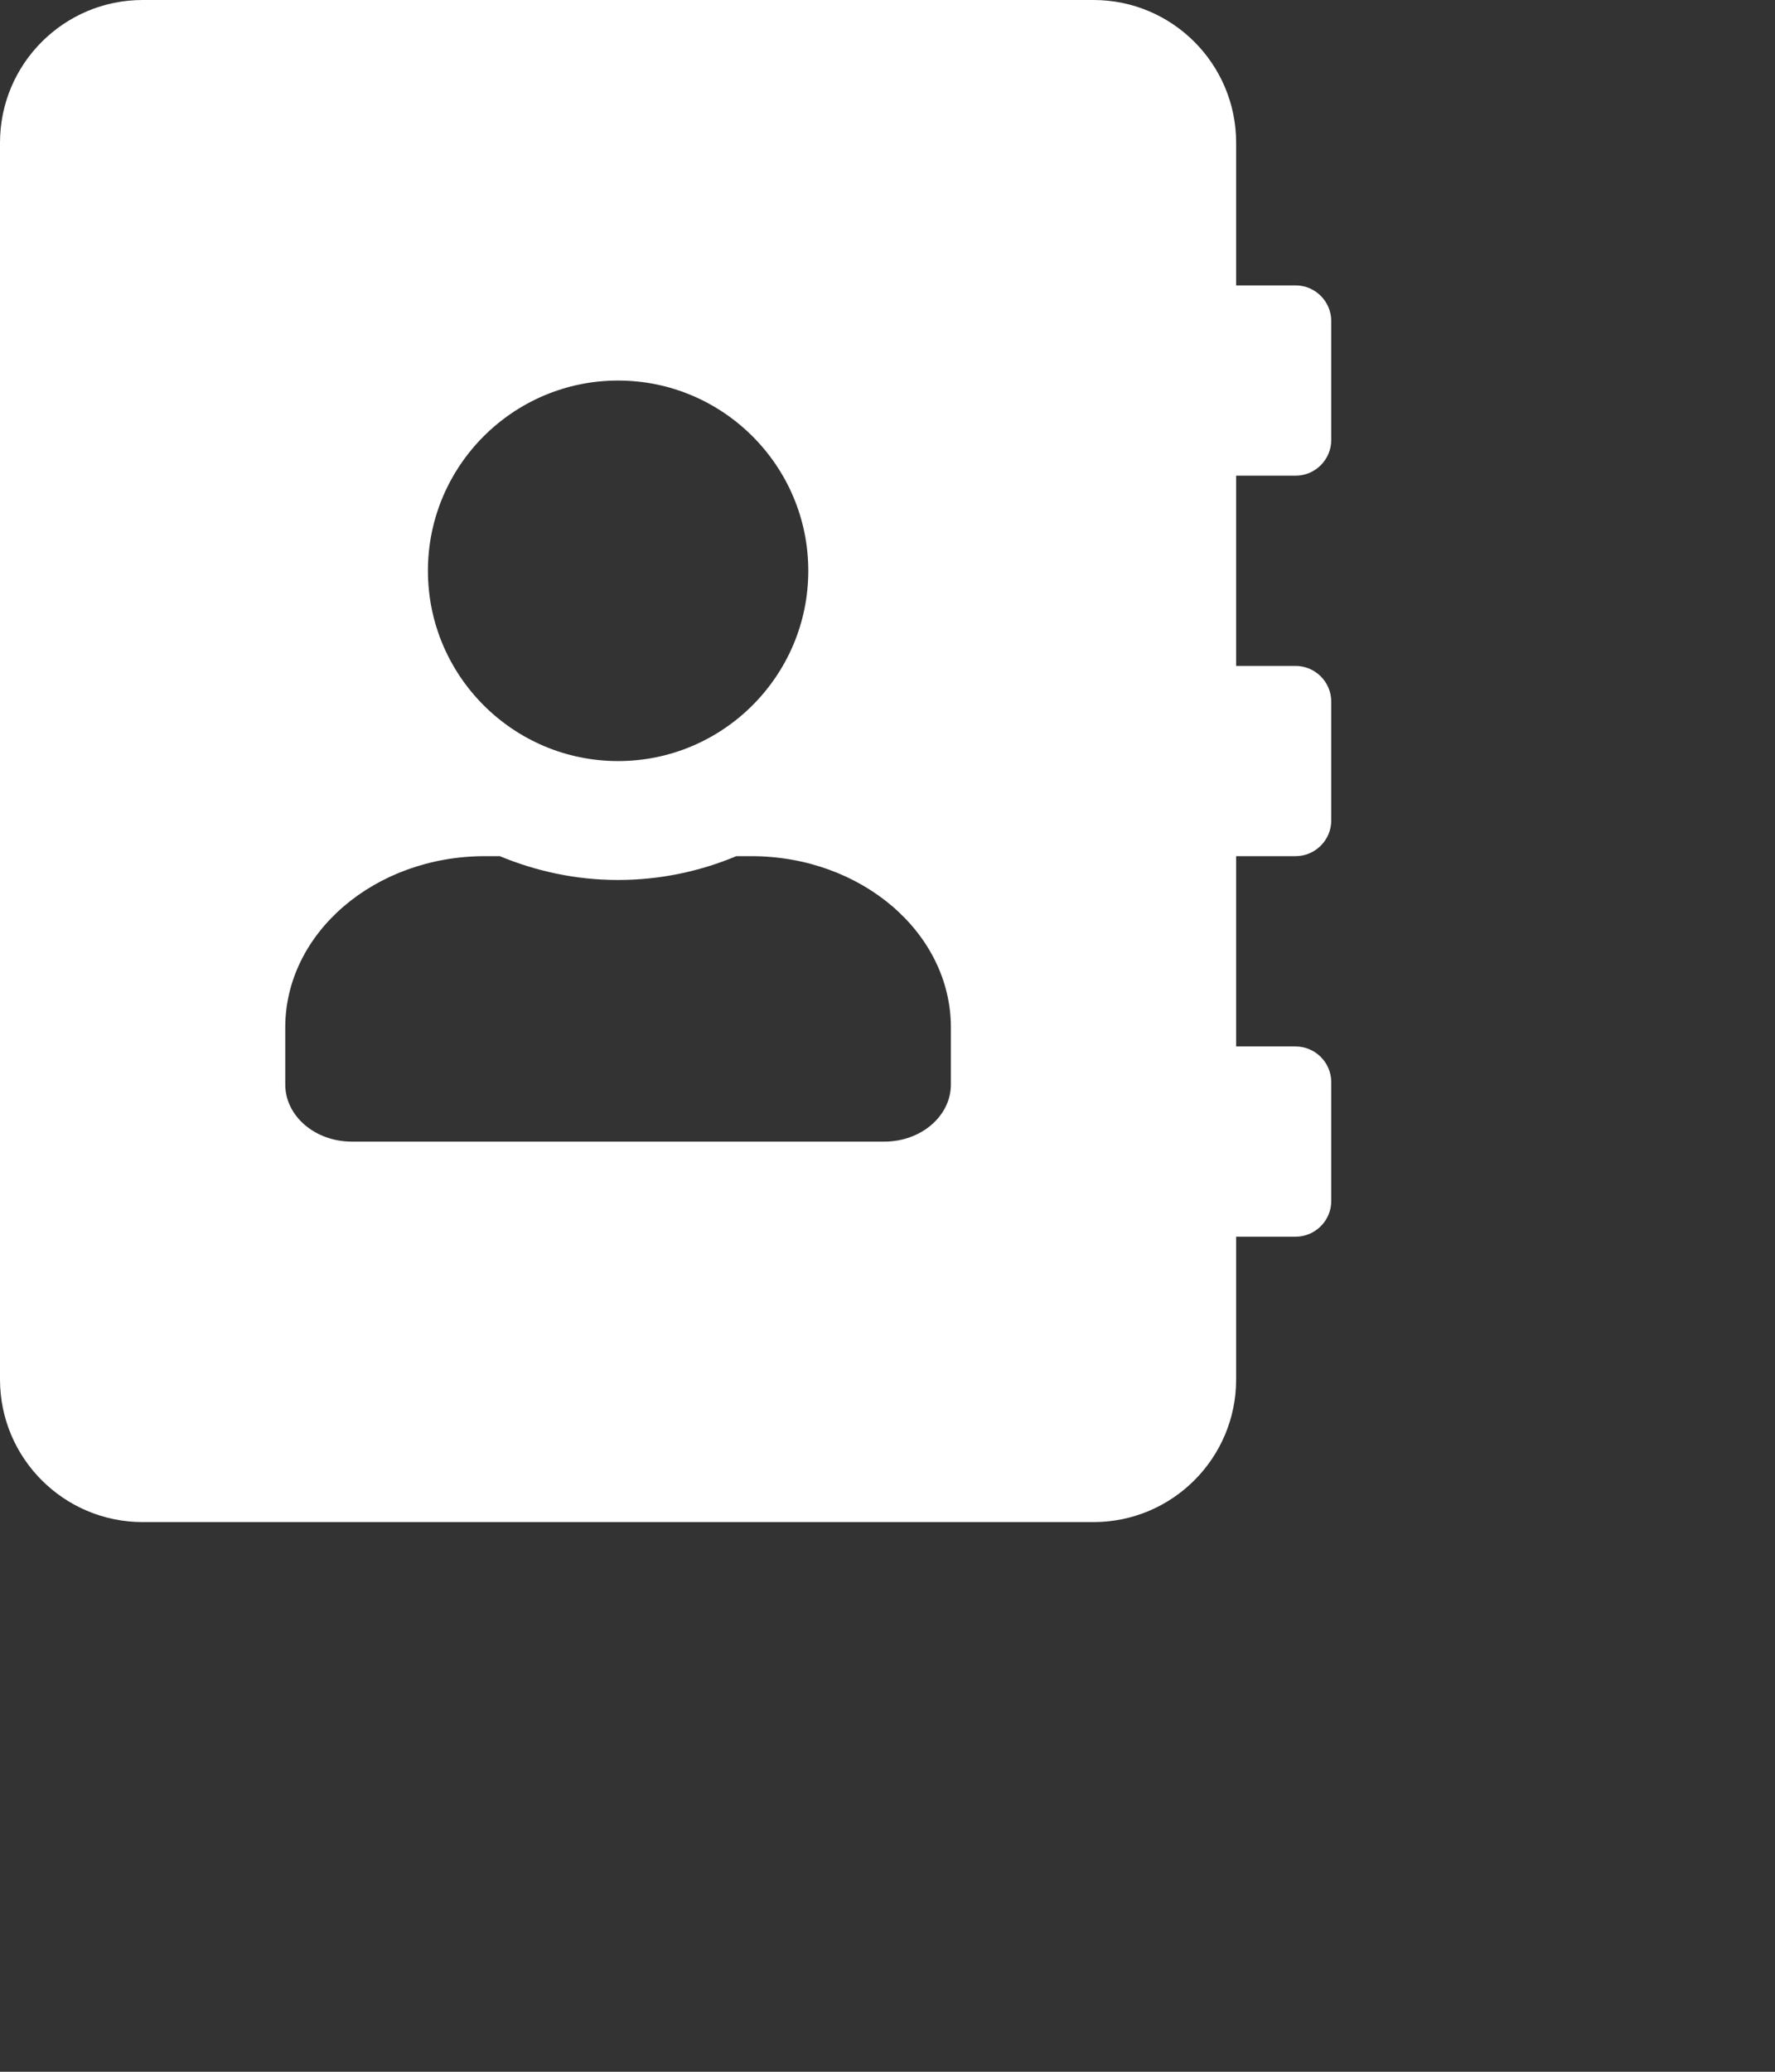 <svg width="24" height="28" viewBox="0 0 24 28" fill="none" xmlns="http://www.w3.org/2000/svg">
<rect x="0" y="0" width="24" height="28" fill="#333333" stroke="none"/>
<g id="fa-solid:address-book">
<path id="Vector" d="M17.518 6.429C17.783 6.429 18 6.212 18 5.946V4.339C18 4.074 17.783 3.857 17.518 3.857H16.714V1.929C16.714 0.864 15.85 0 14.786 0H1.929C0.864 0 0 0.864 0 1.929V18.643C0 19.708 0.864 20.571 1.929 20.571H14.786C15.85 20.571 16.714 19.708 16.714 18.643V16.714H17.518C17.783 16.714 18 16.497 18 16.232V14.625C18 14.36 17.783 14.143 17.518 14.143H16.714V11.571H17.518C17.783 11.571 18 11.354 18 11.089V9.482C18 9.217 17.783 9 17.518 9H16.714V6.429H17.518ZM8.357 5.143C9.775 5.143 10.929 6.296 10.929 7.714C10.929 9.133 9.775 10.286 8.357 10.286C6.939 10.286 5.786 9.133 5.786 7.714C5.786 6.296 6.939 5.143 8.357 5.143ZM12.857 14.657C12.857 15.083 12.455 15.429 11.957 15.429H4.757C4.259 15.429 3.857 15.083 3.857 14.657V13.886C3.857 12.608 5.067 11.571 6.557 11.571H6.758C7.252 11.776 7.791 11.893 8.357 11.893C8.924 11.893 9.466 11.776 9.956 11.571H10.157C11.648 11.571 12.857 12.608 12.857 13.886V14.657Z" fill="white"/>
</g>
</svg>
